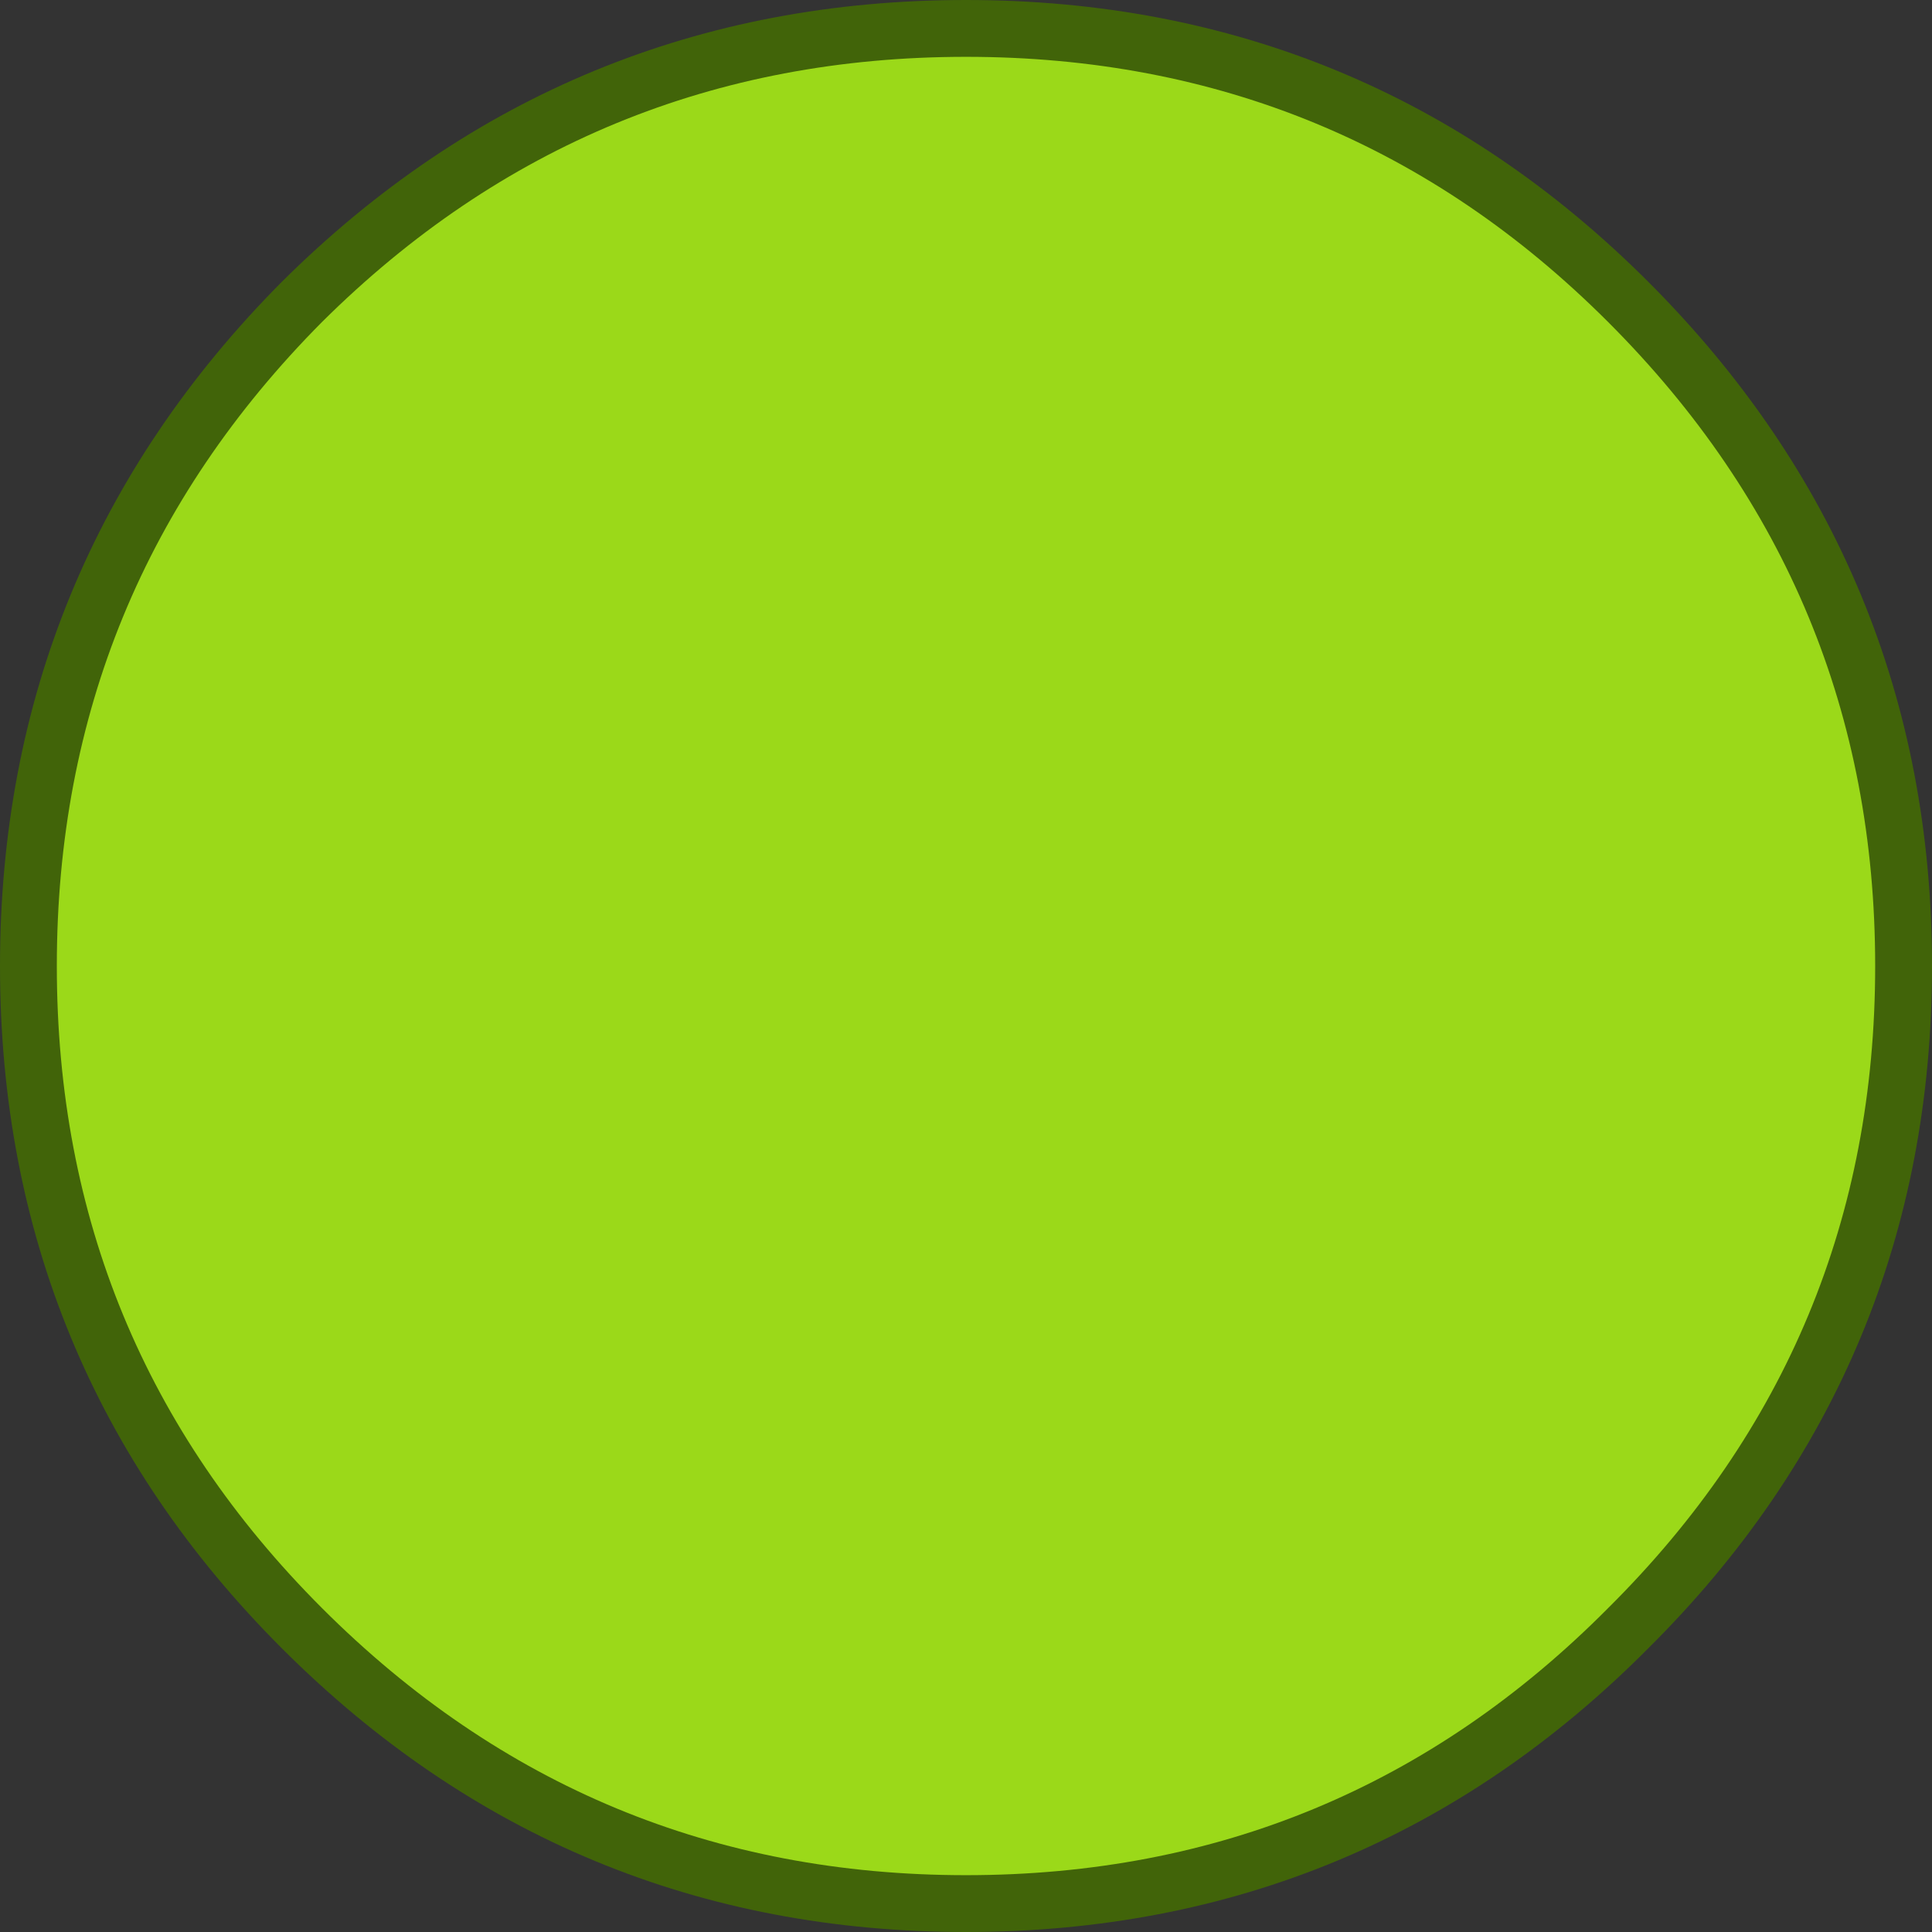 <?xml version="1.0" encoding="UTF-8" standalone="no"?>
<svg xmlns:xlink="http://www.w3.org/1999/xlink" height="51.0px" width="51.0px" xmlns="http://www.w3.org/2000/svg">
  <rect width="100%" height="100%" fill="#333333" stroke="none"/>
  <g transform="matrix(1.0, 0.0, 0.0, 1.0, 25.5, 25.5)">
    <path d="M16.95 -17.0 Q24.0 -9.95 24.0 0.0 24.0 9.95 16.95 16.95 9.95 24.0 0.0 24.0 -9.95 24.0 -17.0 16.95 -24.0 9.95 -24.0 0.0 -24.0 -9.95 -17.0 -17.0 -9.95 -24.0 0.0 -24.0 9.95 -24.0 16.95 -17.0" fill="#ffffff" fill-rule="evenodd" stroke="none"/>
    <path d="M16.95 -17.0 Q24.0 -9.95 24.0 0.0 24.0 9.95 16.95 16.95 9.95 24.0 0.0 24.0 -9.95 24.0 -17.0 16.95 -24.0 9.95 -24.0 0.0 -24.0 -9.95 -17.0 -17.0 -9.95 -24.0 0.0 -24.0 9.95 -24.0 16.95 -17.0 Z" fill="none" stroke="#416409" stroke-linecap="round" stroke-linejoin="round" stroke-width="3.0"/>
    <path d="M24.0 0.0 Q24.0 9.95 16.95 16.95 9.95 24.0 0.0 24.0 -9.95 24.0 -17.0 16.95 -24.0 9.95 -24.0 0.0 -24.0 -9.95 -17.0 -17.0 -9.95 -24.0 0.0 -24.0 9.95 -24.0 16.95 -17.0 24.0 -9.95 24.0 0.0" fill="#9bd919" fill-rule="evenodd" stroke="none"/>
  </g>
</svg>
